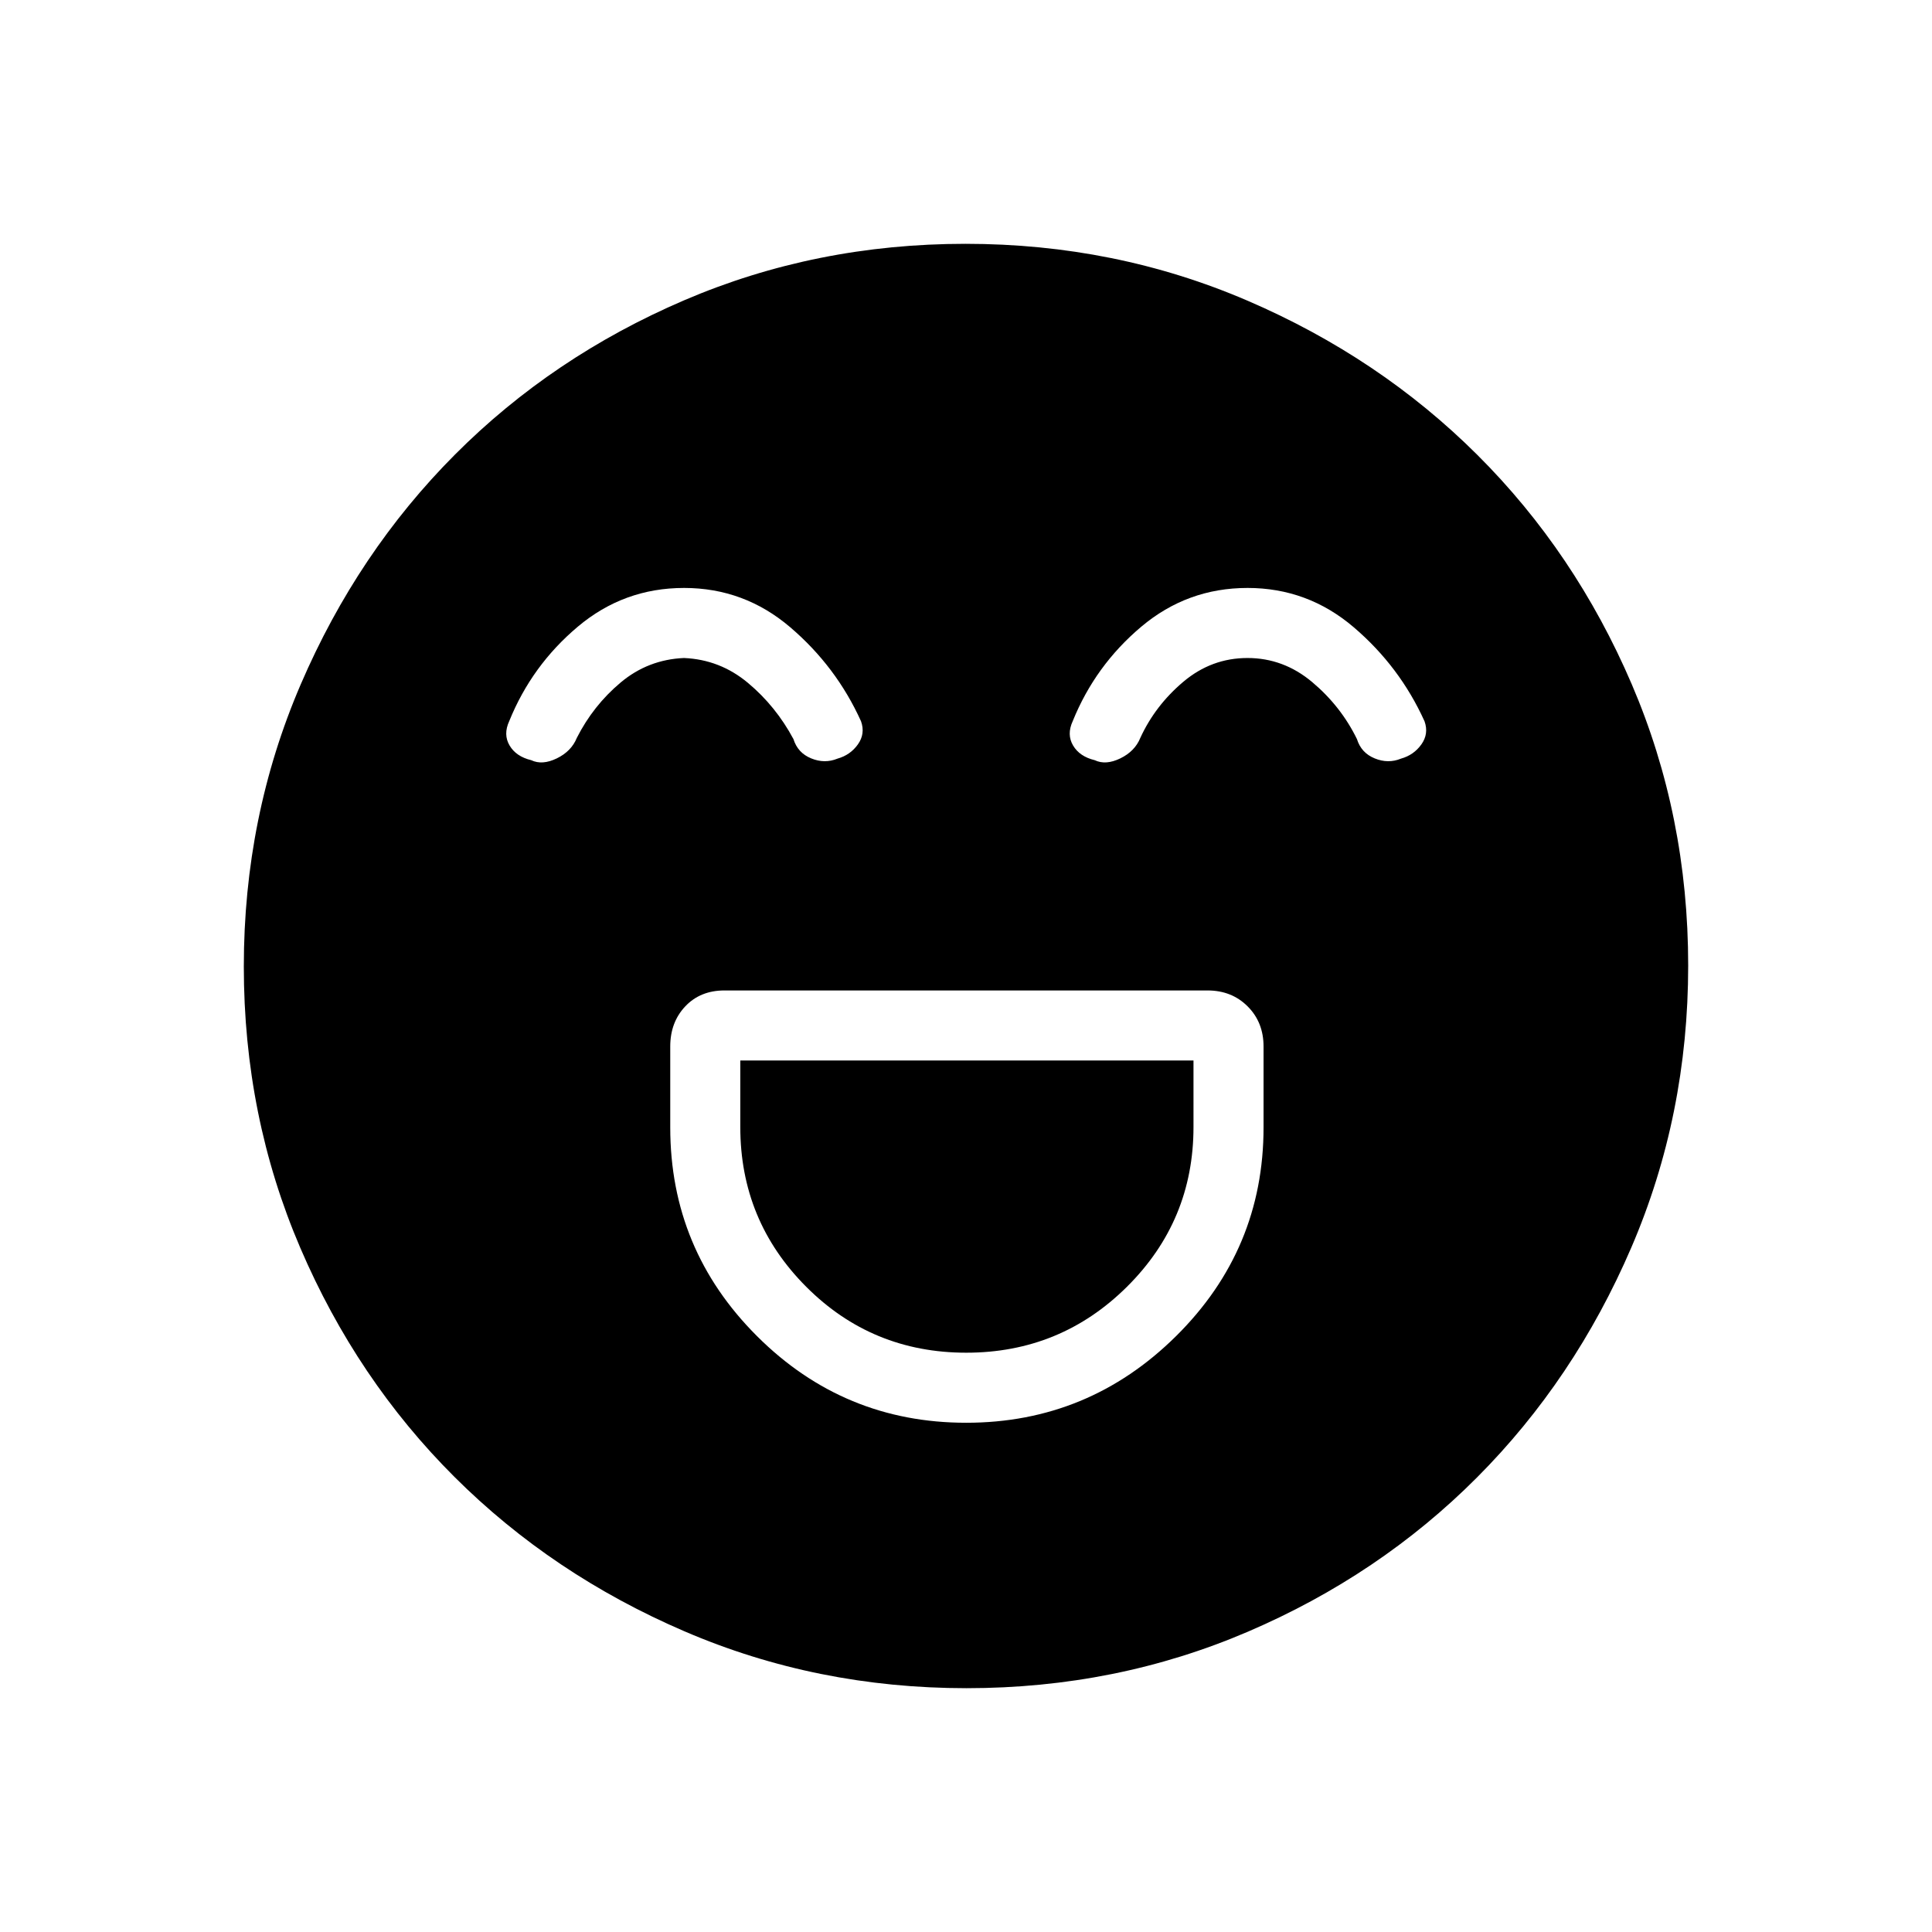 <svg xmlns="http://www.w3.org/2000/svg" height="48" viewBox="0 -960 960 960" width="48"><path d="M480.08-253.04q60.8 0 104.29-43.04 43.48-43.04 43.48-103.72V-440q0-12.04-7.91-19.94-7.9-7.91-19.94-7.91H360q-12.04 0-19.5 7.91-7.46 7.9-7.46 19.94v40.2q0 60.68 43.12 103.72t103.92 43.04Zm.05-34.81q-46.86 0-79.57-32.8-32.71-32.8-32.71-79.35v-33.04h225.19V-400q0 46.55-33.02 79.35t-79.89 32.8Zm-140.25-380q-29.92 0-52.78 19.25-22.87 19.25-34.06 46.91-3.08 6.65.18 12.14 3.25 5.48 10.74 7.28 5.5 2.62 12.73-.9t9.93-10.18q8.15-16.07 21.76-27.5 13.61-11.42 31.49-12.19 17.92.77 31.8 12.38 13.87 11.6 22.6 27.93 2.12 6.84 8.81 9.57 6.69 2.74 13.07.12 6.37-1.78 10.13-7.07 3.76-5.28 1.57-11.47-12.29-27.19-35.17-46.73-22.88-19.54-52.8-19.54Zm280 0q-29.92 0-52.78 19.25-22.87 19.25-34.06 46.91-3.08 6.65.18 12.14 3.25 5.48 10.74 7.28 5.5 2.62 12.73-.9t9.93-10.18q7.38-16.07 21.37-27.88 14-11.81 31.88-11.81 17.92 0 32.18 11.99 14.25 11.99 22.22 28.32 2.12 6.84 8.81 9.57 6.69 2.74 13.07.12 6.37-1.78 10.13-7.07 3.76-5.28 1.57-11.47-12.29-27.19-35.17-46.73-22.88-19.54-52.8-19.54Zm-139.63 546.7q-74.46 0-140.14-28.26-65.68-28.25-114.26-76.69t-76.64-113.85q-28.06-65.42-28.06-139.8 0-74.46 28.26-140.14 28.25-65.68 76.69-114.26t113.85-76.64q65.42-28.06 139.8-28.06 74.46 0 140.14 28.26 65.68 28.25 114.26 76.69 48.58 48.43 76.64 113.85 28.06 65.42 28.06 139.8 0 74.46-28.26 140.14-28.25 65.68-76.69 114.26-48.43 48.58-113.85 76.64-65.42 28.06-139.8 28.06Z"/></svg>